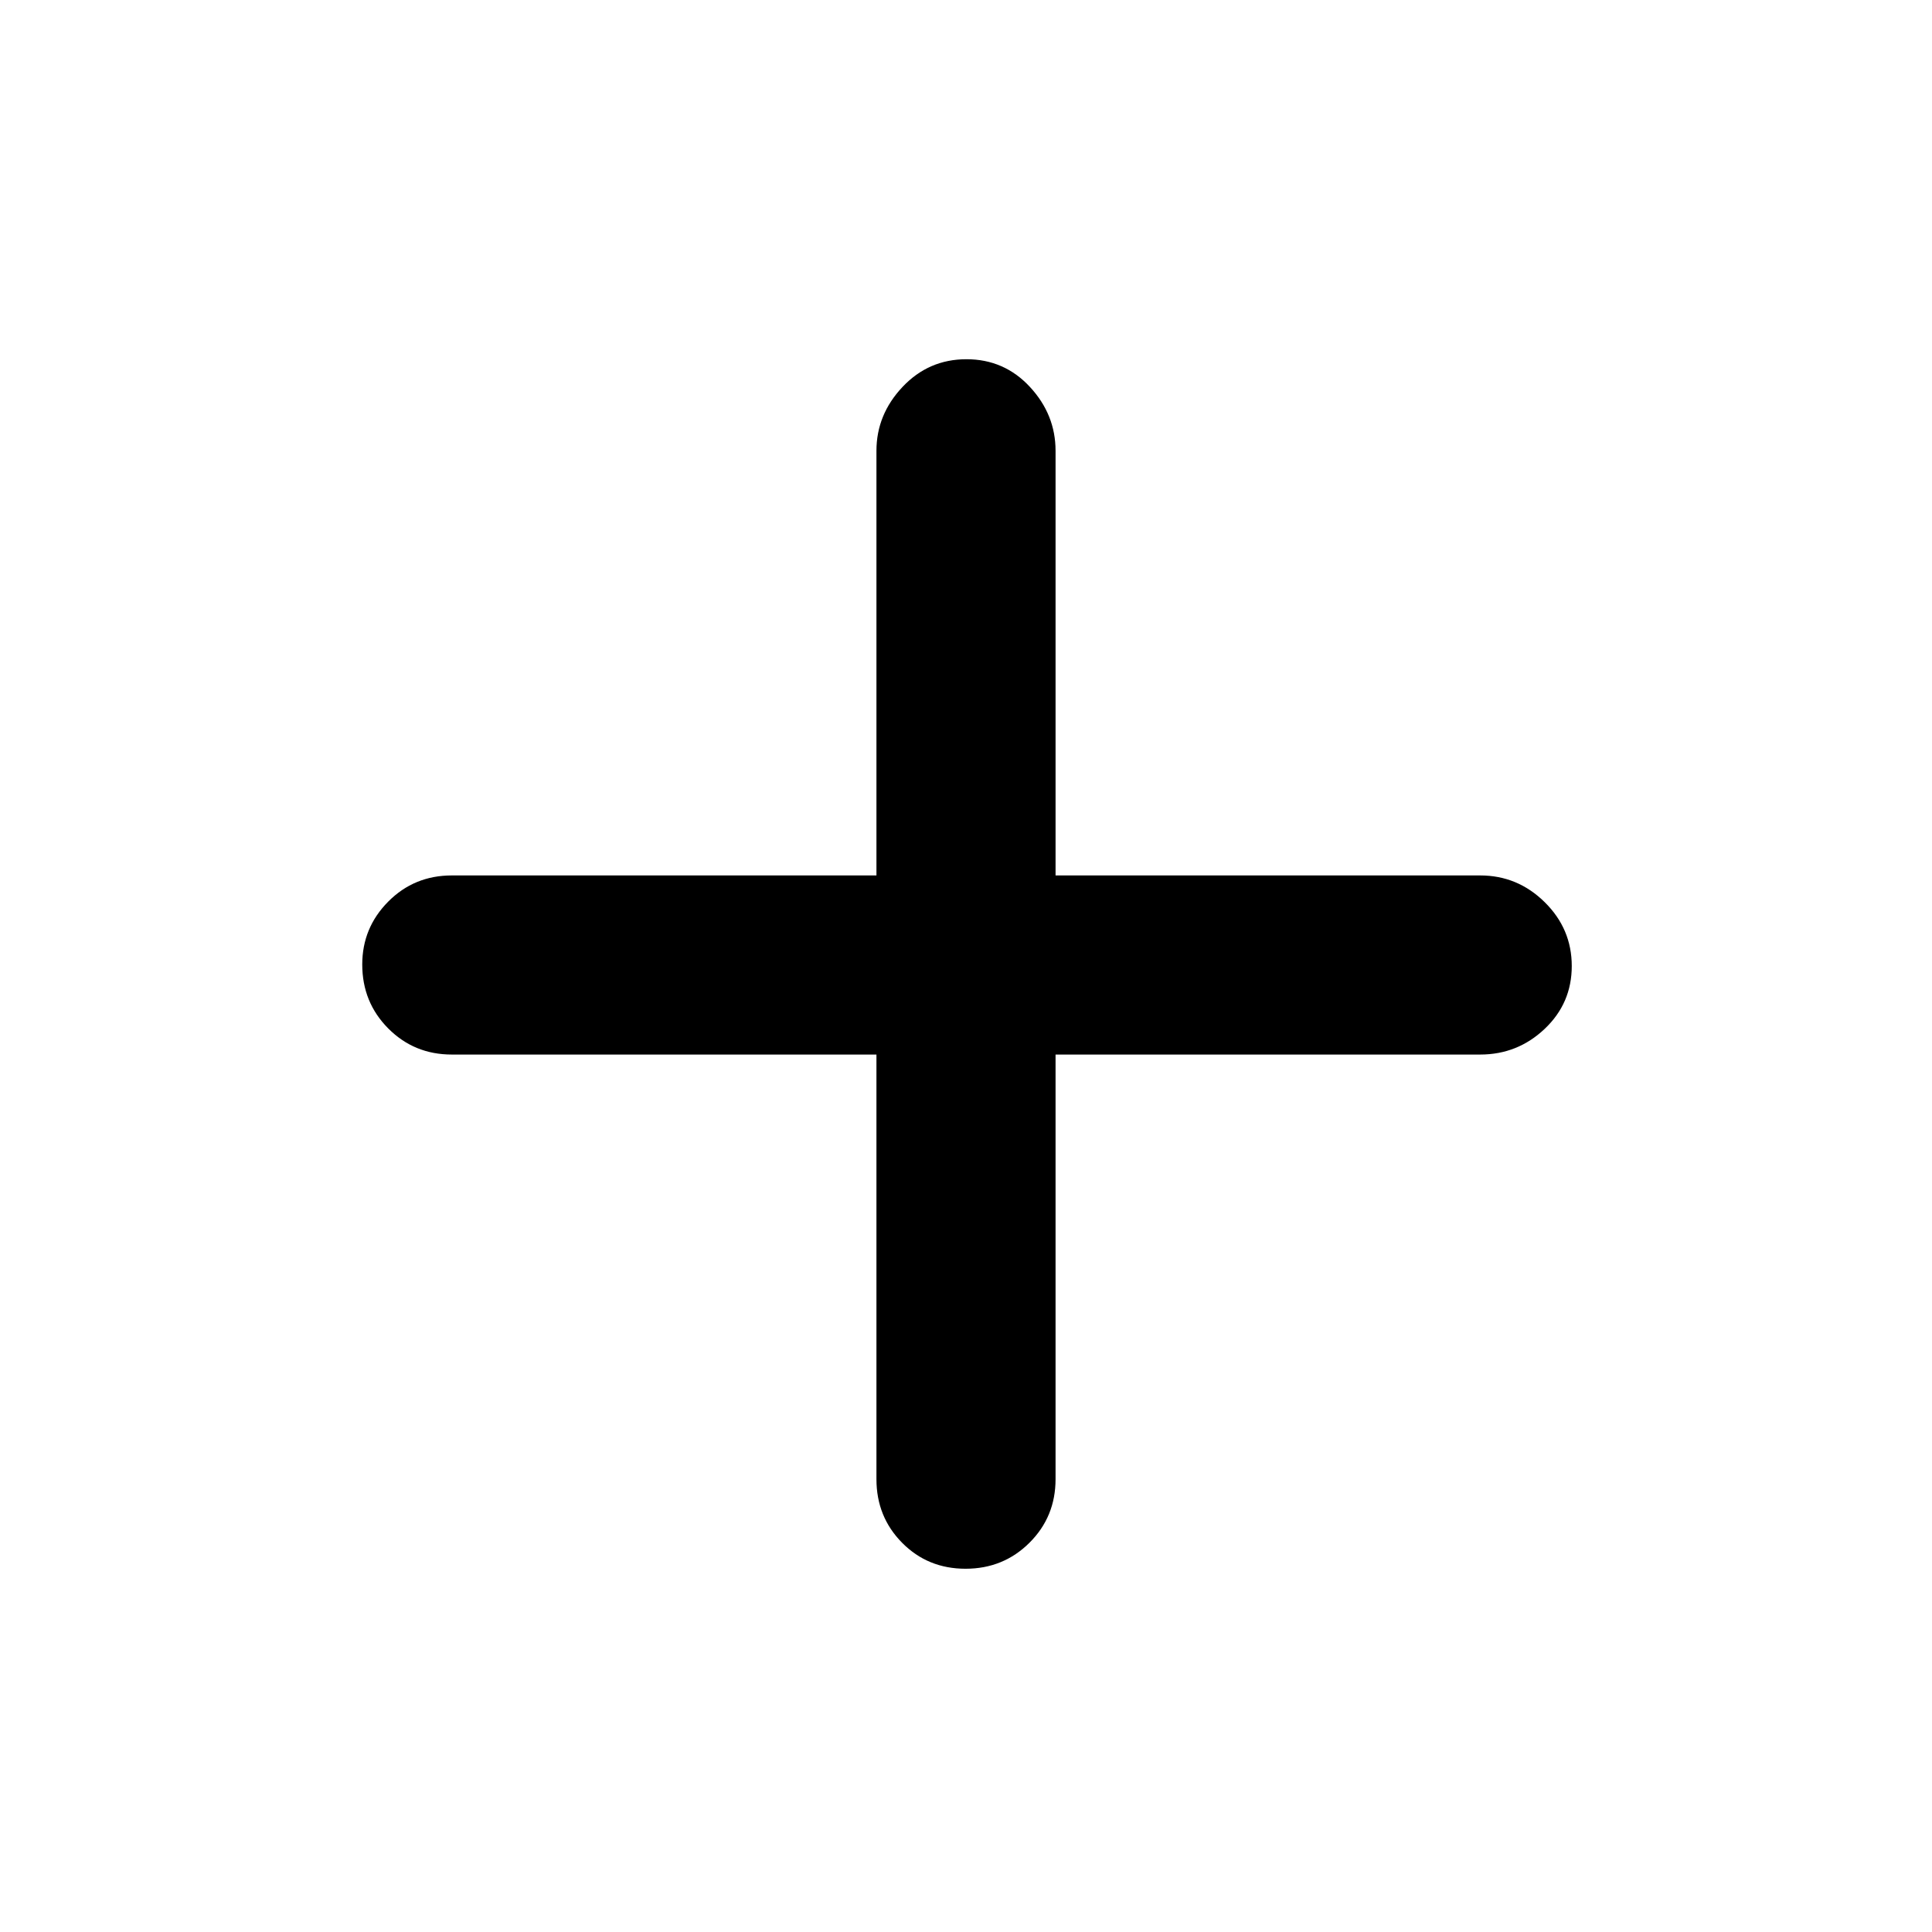 <svg xmlns="http://www.w3.org/2000/svg" height="48" viewBox="0 -960 960 960" width="48"><path d="M435.5-436h-211q-18.69 0-31.59-12.98Q180-461.96 180-480.76 180-499 192.91-512q12.9-13 31.59-13h211v-211q0-18 12.97-31.75t31.75-13.75q18.78 0 31.53 13.75T524.5-736v211h211q18.56 0 32.03 13.26Q781-498.47 781-479.99q0 18.49-13.47 31.24T735.5-436h-211v211q0 18.69-12.97 31.59-12.97 12.91-31.75 12.91t-31.53-12.91Q435.5-206.31 435.5-225v-211Z"/></svg>